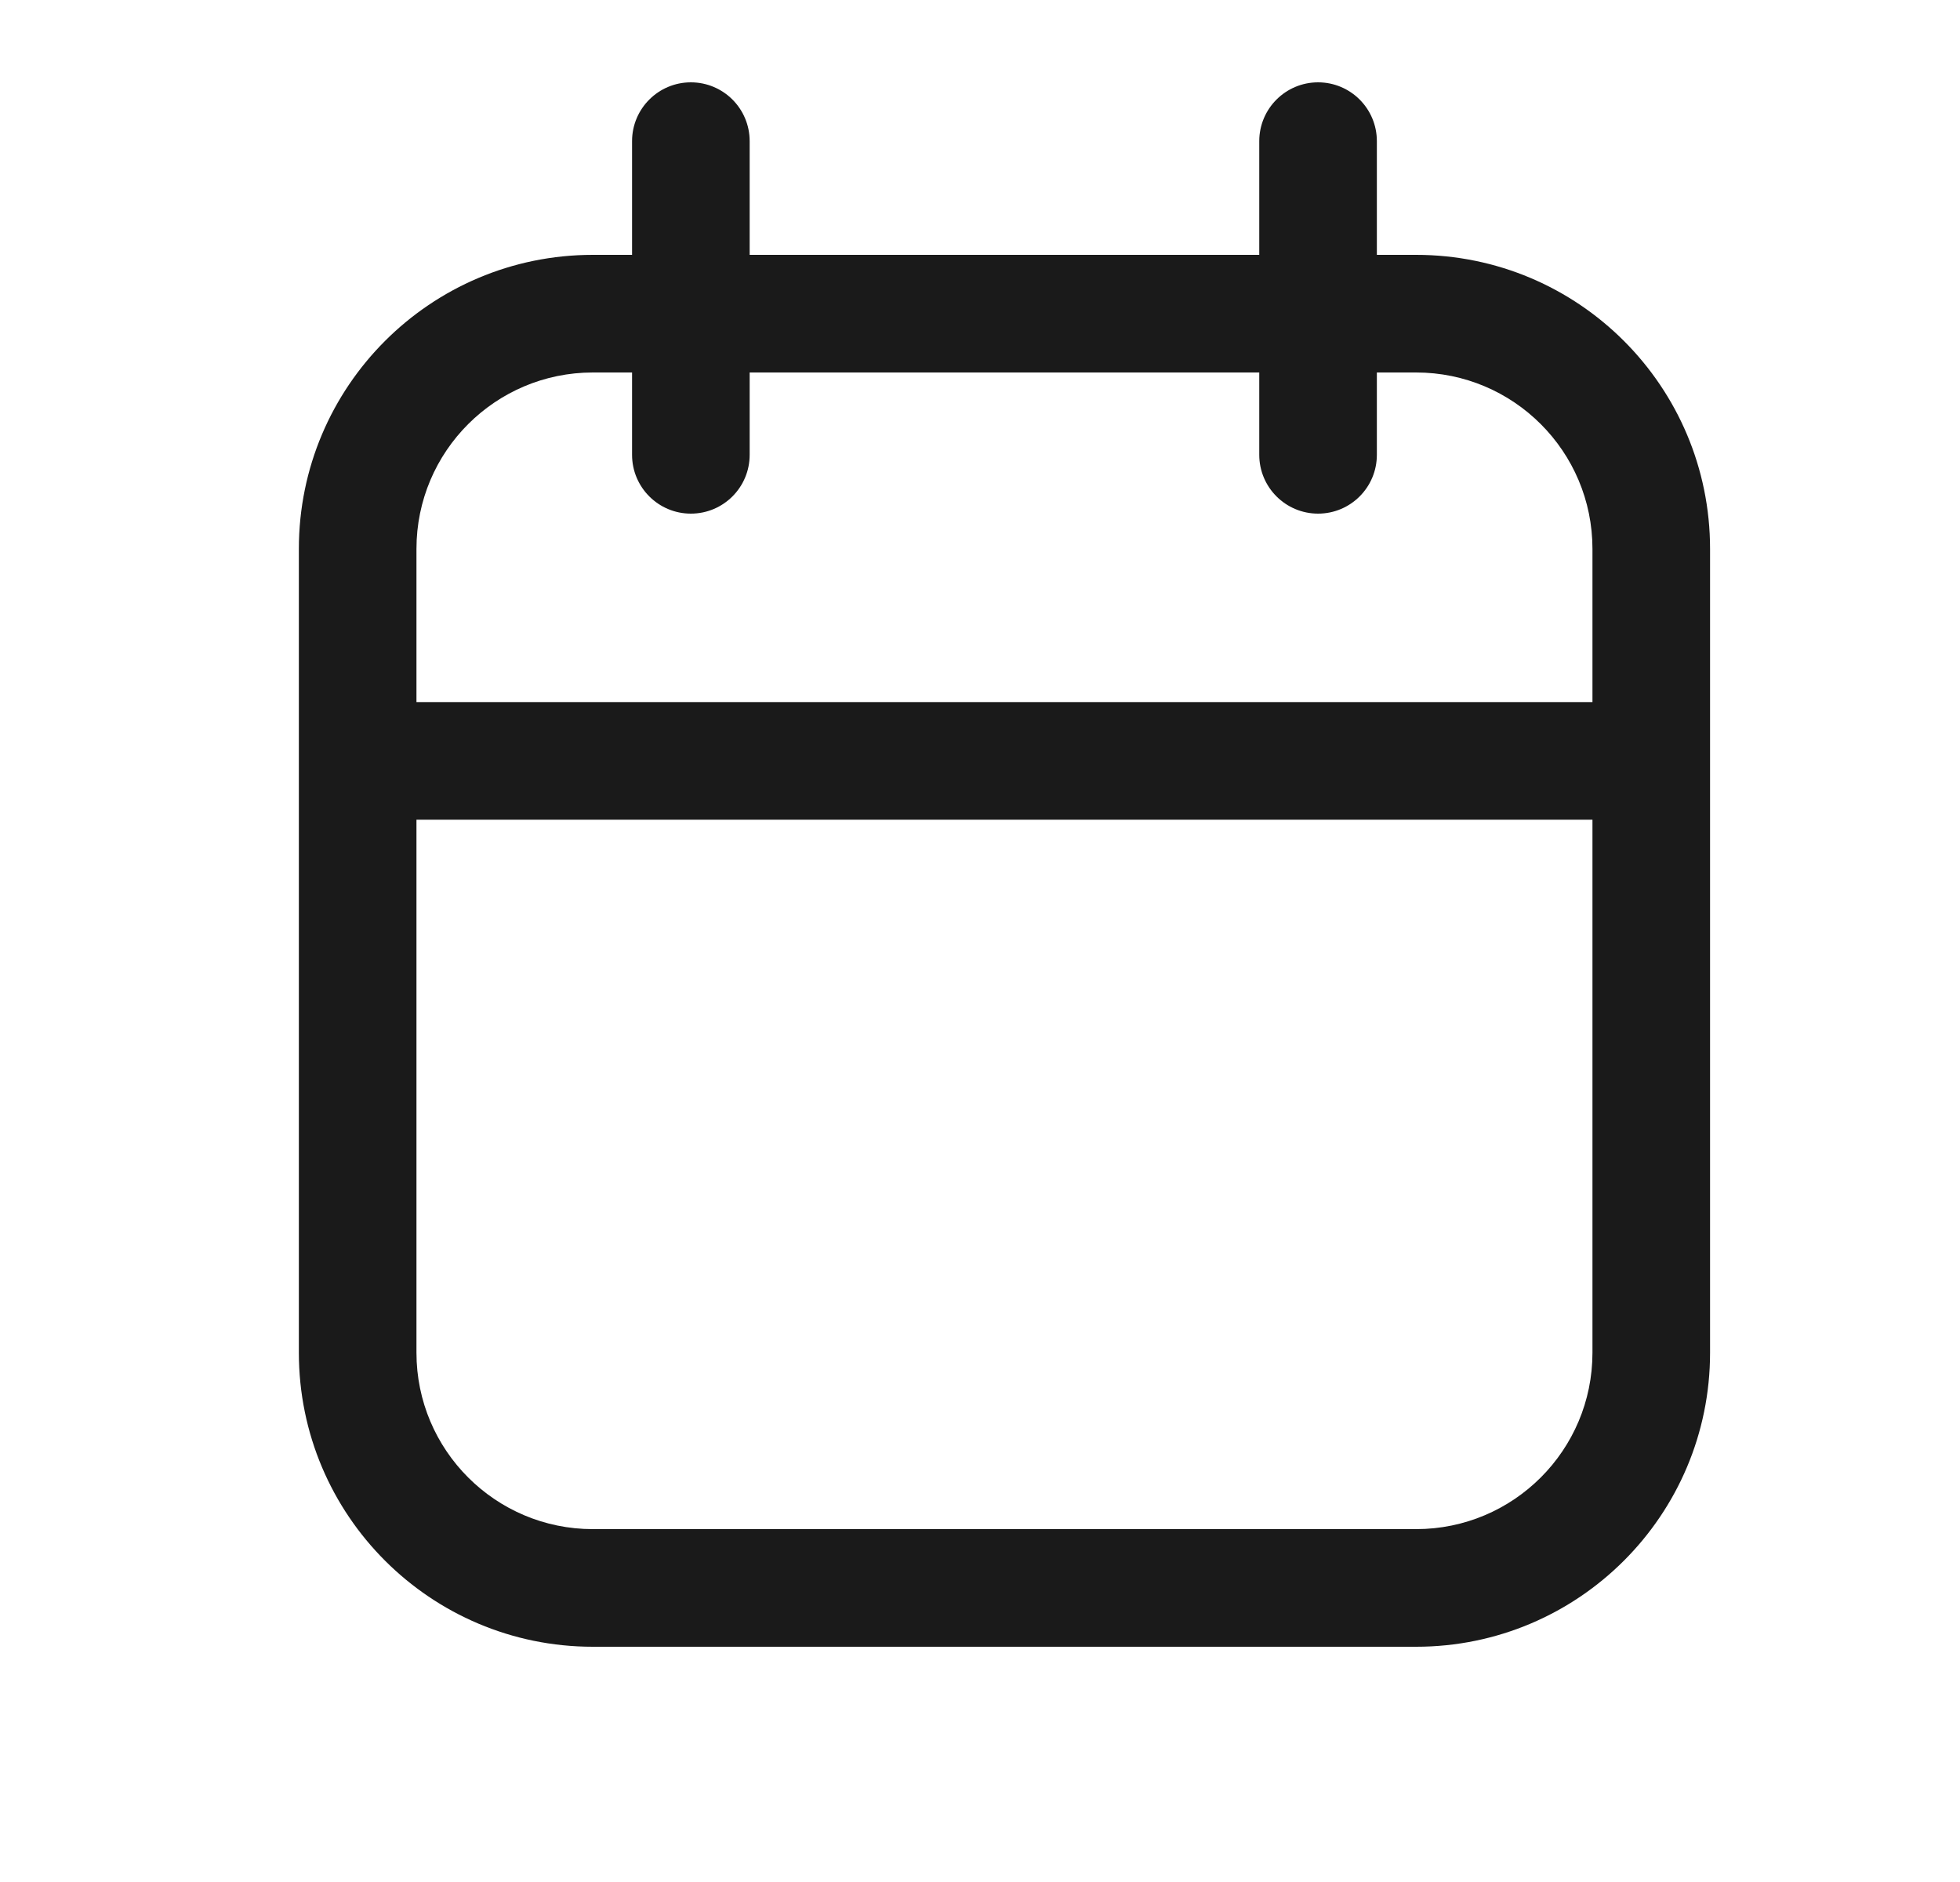 <svg width="25" height="24" viewBox="0 0 25 24" fill="none" xmlns="http://www.w3.org/2000/svg">
<path fill-rule="evenodd" clip-rule="evenodd" d="M8.812 1.05C9.227 1.05 9.562 1.386 9.562 1.8V3.25H16.062V1.8C16.062 1.386 16.398 1.05 16.812 1.05C17.227 1.05 17.562 1.386 17.562 1.8V3.25H18.062C20.134 3.25 21.812 4.929 21.812 7V9.703V17.25C21.812 19.321 20.134 21 18.062 21H7.562C5.491 21 3.812 19.321 3.812 17.25V9.703V7C3.812 4.929 5.491 3.25 7.562 3.25H8.062V1.8C8.062 1.386 8.398 1.05 8.812 1.05ZM16.062 4.75V5.8C16.062 6.214 16.398 6.55 16.812 6.55C17.227 6.55 17.562 6.214 17.562 5.8V4.75H18.062C19.305 4.75 20.312 5.757 20.312 7V8.953H5.312V7C5.312 5.757 6.32 4.75 7.562 4.75H8.062V5.8C8.062 6.214 8.398 6.55 8.812 6.55C9.227 6.55 9.562 6.214 9.562 5.8V4.75H16.062ZM5.312 10.453H20.312V17.25C20.312 18.493 19.305 19.5 18.062 19.5H7.562C6.32 19.5 5.312 18.493 5.312 17.25V10.453Z" fill="#1A1A1A"/>
</svg>
